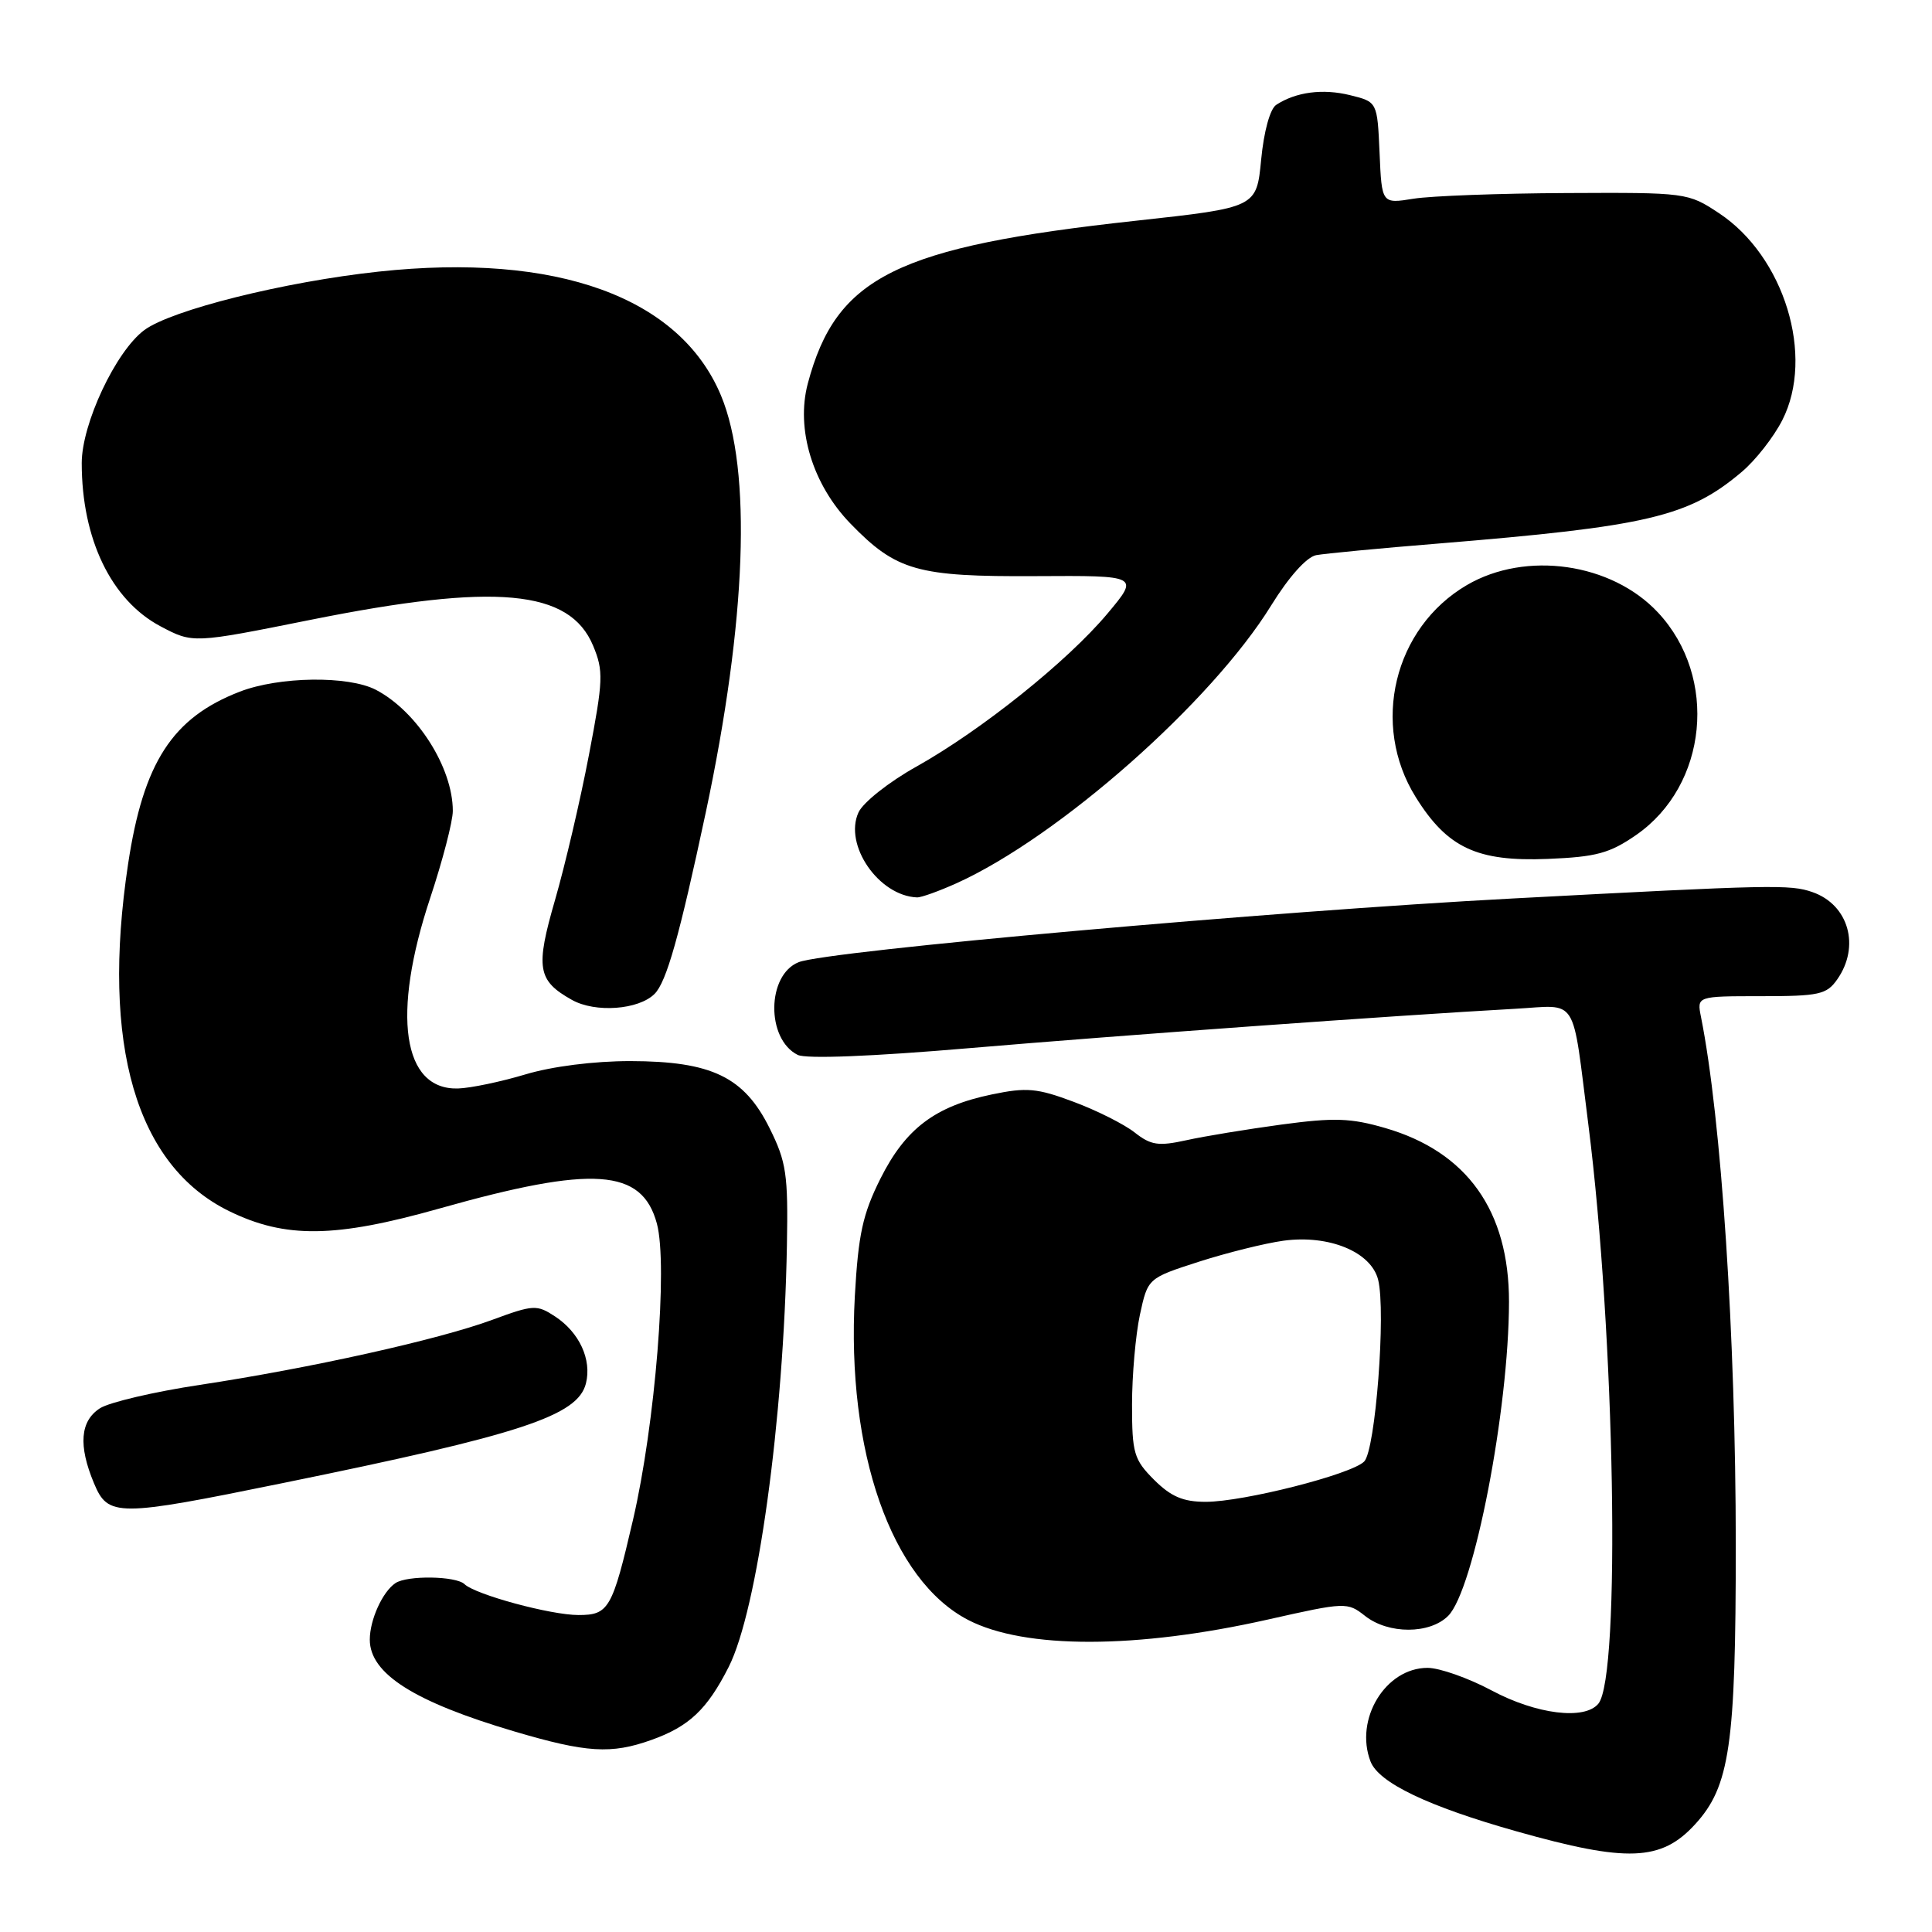 <?xml version="1.0" encoding="UTF-8" standalone="no"?>
<!DOCTYPE svg PUBLIC "-//W3C//DTD SVG 1.1//EN" "http://www.w3.org/Graphics/SVG/1.1/DTD/svg11.dtd" >
<svg xmlns="http://www.w3.org/2000/svg" xmlns:xlink="http://www.w3.org/1999/xlink" version="1.1" viewBox="0 0 256 256">
 <g >
 <path fill="currentColor"
d=" M 224.60 241.74 C 229.21 236.71 230.00 231.28 230.00 204.70 C 229.99 177.11 228.09 148.25 225.39 134.75 C 224.84 132.00 224.84 132.00 233.36 132.00 C 241.04 132.00 242.04 131.78 243.44 129.78 C 246.52 125.39 244.96 119.88 240.16 118.21 C 237.21 117.18 234.87 117.23 200.50 119.05 C 168.58 120.73 109.66 125.99 105.84 127.49 C 101.59 129.16 101.49 137.68 105.70 139.78 C 106.81 140.33 115.54 139.99 128.50 138.88 C 148.34 137.19 184.77 134.56 200.76 133.67 C 209.24 133.20 208.25 131.63 210.47 149.05 C 213.99 176.80 214.78 222.13 211.79 225.75 C 209.97 227.95 203.58 227.16 197.66 224.00 C 194.57 222.35 190.74 221.00 189.16 221.00 C 183.59 221.00 179.45 227.80 181.60 233.40 C 182.68 236.22 189.21 239.35 200.94 242.66 C 215.62 246.81 220.12 246.63 224.60 241.74 Z  M 86.32 230.55 C 91.31 228.77 93.70 226.51 96.55 220.89 C 100.37 213.36 103.85 188.18 104.27 165.02 C 104.44 155.61 104.20 153.97 101.98 149.50 C 98.60 142.69 94.30 140.62 83.52 140.60 C 78.70 140.60 73.15 141.30 69.60 142.37 C 66.36 143.34 62.35 144.18 60.69 144.23 C 53.33 144.44 51.87 134.45 57.00 119.00 C 58.65 114.03 60.00 108.84 60.00 107.45 C 60.00 101.71 55.25 94.24 49.80 91.40 C 46.15 89.51 37.00 89.63 31.77 91.65 C 22.84 95.10 19.00 101.03 16.97 114.50 C 13.36 138.42 18.03 154.44 30.36 160.48 C 37.82 164.13 44.40 164.04 58.24 160.13 C 78.61 154.38 85.07 154.83 87.04 162.13 C 88.52 167.63 86.82 188.72 83.88 201.37 C 81.13 213.20 80.67 214.00 76.65 214.00 C 72.96 214.00 63.01 211.30 61.55 209.91 C 60.42 208.82 53.96 208.72 52.40 209.77 C 50.69 210.91 49.00 214.63 49.00 217.26 C 49.00 221.77 54.87 225.50 68.17 229.43 C 77.72 232.25 80.98 232.46 86.32 230.55 Z  M 167.99 214.60 C 178.30 212.28 178.53 212.27 180.88 214.12 C 183.98 216.56 189.45 216.55 191.89 214.11 C 195.30 210.70 199.93 186.81 199.95 172.50 C 199.96 160.44 194.40 152.62 183.55 149.47 C 178.97 148.14 176.79 148.07 169.80 149.01 C 165.24 149.63 159.56 150.56 157.18 151.09 C 153.49 151.90 152.50 151.75 150.35 150.06 C 148.97 148.97 145.33 147.14 142.27 146.00 C 137.42 144.18 136.03 144.06 131.42 145.02 C 123.90 146.58 119.98 149.55 116.66 156.18 C 114.31 160.88 113.73 163.56 113.27 171.74 C 112.14 192.35 118.10 209.38 128.30 214.66 C 135.80 218.53 150.61 218.51 167.99 214.60 Z  M 37.45 196.52 C 69.06 190.08 76.56 187.61 77.64 183.31 C 78.43 180.15 76.77 176.55 73.54 174.43 C 71.13 172.85 70.67 172.88 65.24 174.88 C 58.16 177.50 41.11 181.29 26.50 183.50 C 20.45 184.41 14.49 185.81 13.25 186.60 C 10.62 188.29 10.36 191.53 12.45 196.53 C 14.32 201.01 15.47 201.01 37.45 196.52 Z  M 86.73 131.70 C 88.32 130.11 90.01 124.10 93.53 107.60 C 98.92 82.23 99.65 62.29 95.54 52.42 C 90.09 39.36 73.77 33.45 50.17 35.99 C 37.70 37.33 22.72 41.07 19.12 43.74 C 15.35 46.54 10.83 56.14 10.83 61.36 C 10.83 71.42 14.74 79.53 21.27 82.99 C 25.56 85.26 25.56 85.26 41.16 82.13 C 65.68 77.21 75.48 78.11 78.59 85.56 C 79.98 88.90 79.94 90.11 78.03 100.07 C 76.89 106.05 74.87 114.66 73.56 119.20 C 70.93 128.27 71.21 129.93 75.78 132.49 C 78.87 134.23 84.62 133.81 86.73 131.70 Z  M 126.78 117.02 C 140.35 110.86 160.54 93.02 168.44 80.22 C 170.79 76.42 173.13 73.81 174.40 73.56 C 175.56 73.35 182.80 72.65 190.50 72.03 C 218.34 69.75 223.76 68.48 230.79 62.53 C 232.61 61.00 235.02 57.92 236.16 55.68 C 240.49 47.20 236.43 33.95 227.75 28.23 C 223.67 25.53 223.43 25.50 207.56 25.58 C 198.73 25.62 189.61 25.96 187.30 26.33 C 183.09 27.01 183.09 27.01 182.80 20.25 C 182.50 13.50 182.50 13.50 178.89 12.61 C 175.28 11.72 171.73 12.18 169.11 13.89 C 168.29 14.42 167.47 17.40 167.11 21.15 C 166.50 27.50 166.50 27.50 150.50 29.25 C 118.78 32.71 110.80 36.67 107.04 50.81 C 105.43 56.86 107.67 64.21 112.71 69.40 C 118.78 75.65 121.55 76.43 137.24 76.34 C 150.97 76.26 150.97 76.26 146.74 81.31 C 141.45 87.62 130.04 96.76 121.41 101.59 C 117.78 103.62 114.35 106.33 113.75 107.66 C 111.79 111.96 116.43 118.70 121.50 118.91 C 122.05 118.94 124.42 118.08 126.78 117.02 Z  M 216.80 110.64 C 226.29 104.06 227.70 89.74 219.70 81.17 C 213.56 74.58 202.18 72.95 194.36 77.53 C 184.69 83.20 181.60 96.01 187.59 105.62 C 191.78 112.35 195.71 114.19 205.09 113.81 C 211.52 113.55 213.30 113.06 216.80 110.64 Z  M 152.92 196.08 C 150.25 193.40 150.00 192.56 150.00 186.13 C 150.00 182.26 150.47 176.91 151.04 174.23 C 152.09 169.37 152.09 169.37 158.84 167.19 C 162.55 166.00 167.60 164.74 170.07 164.40 C 176.10 163.58 181.68 165.88 182.61 169.57 C 183.66 173.78 182.26 192.17 180.76 193.66 C 179.06 195.37 164.76 199.00 159.76 199.00 C 156.77 199.00 155.16 198.31 152.92 196.08 Z "/>
</g>
</svg>